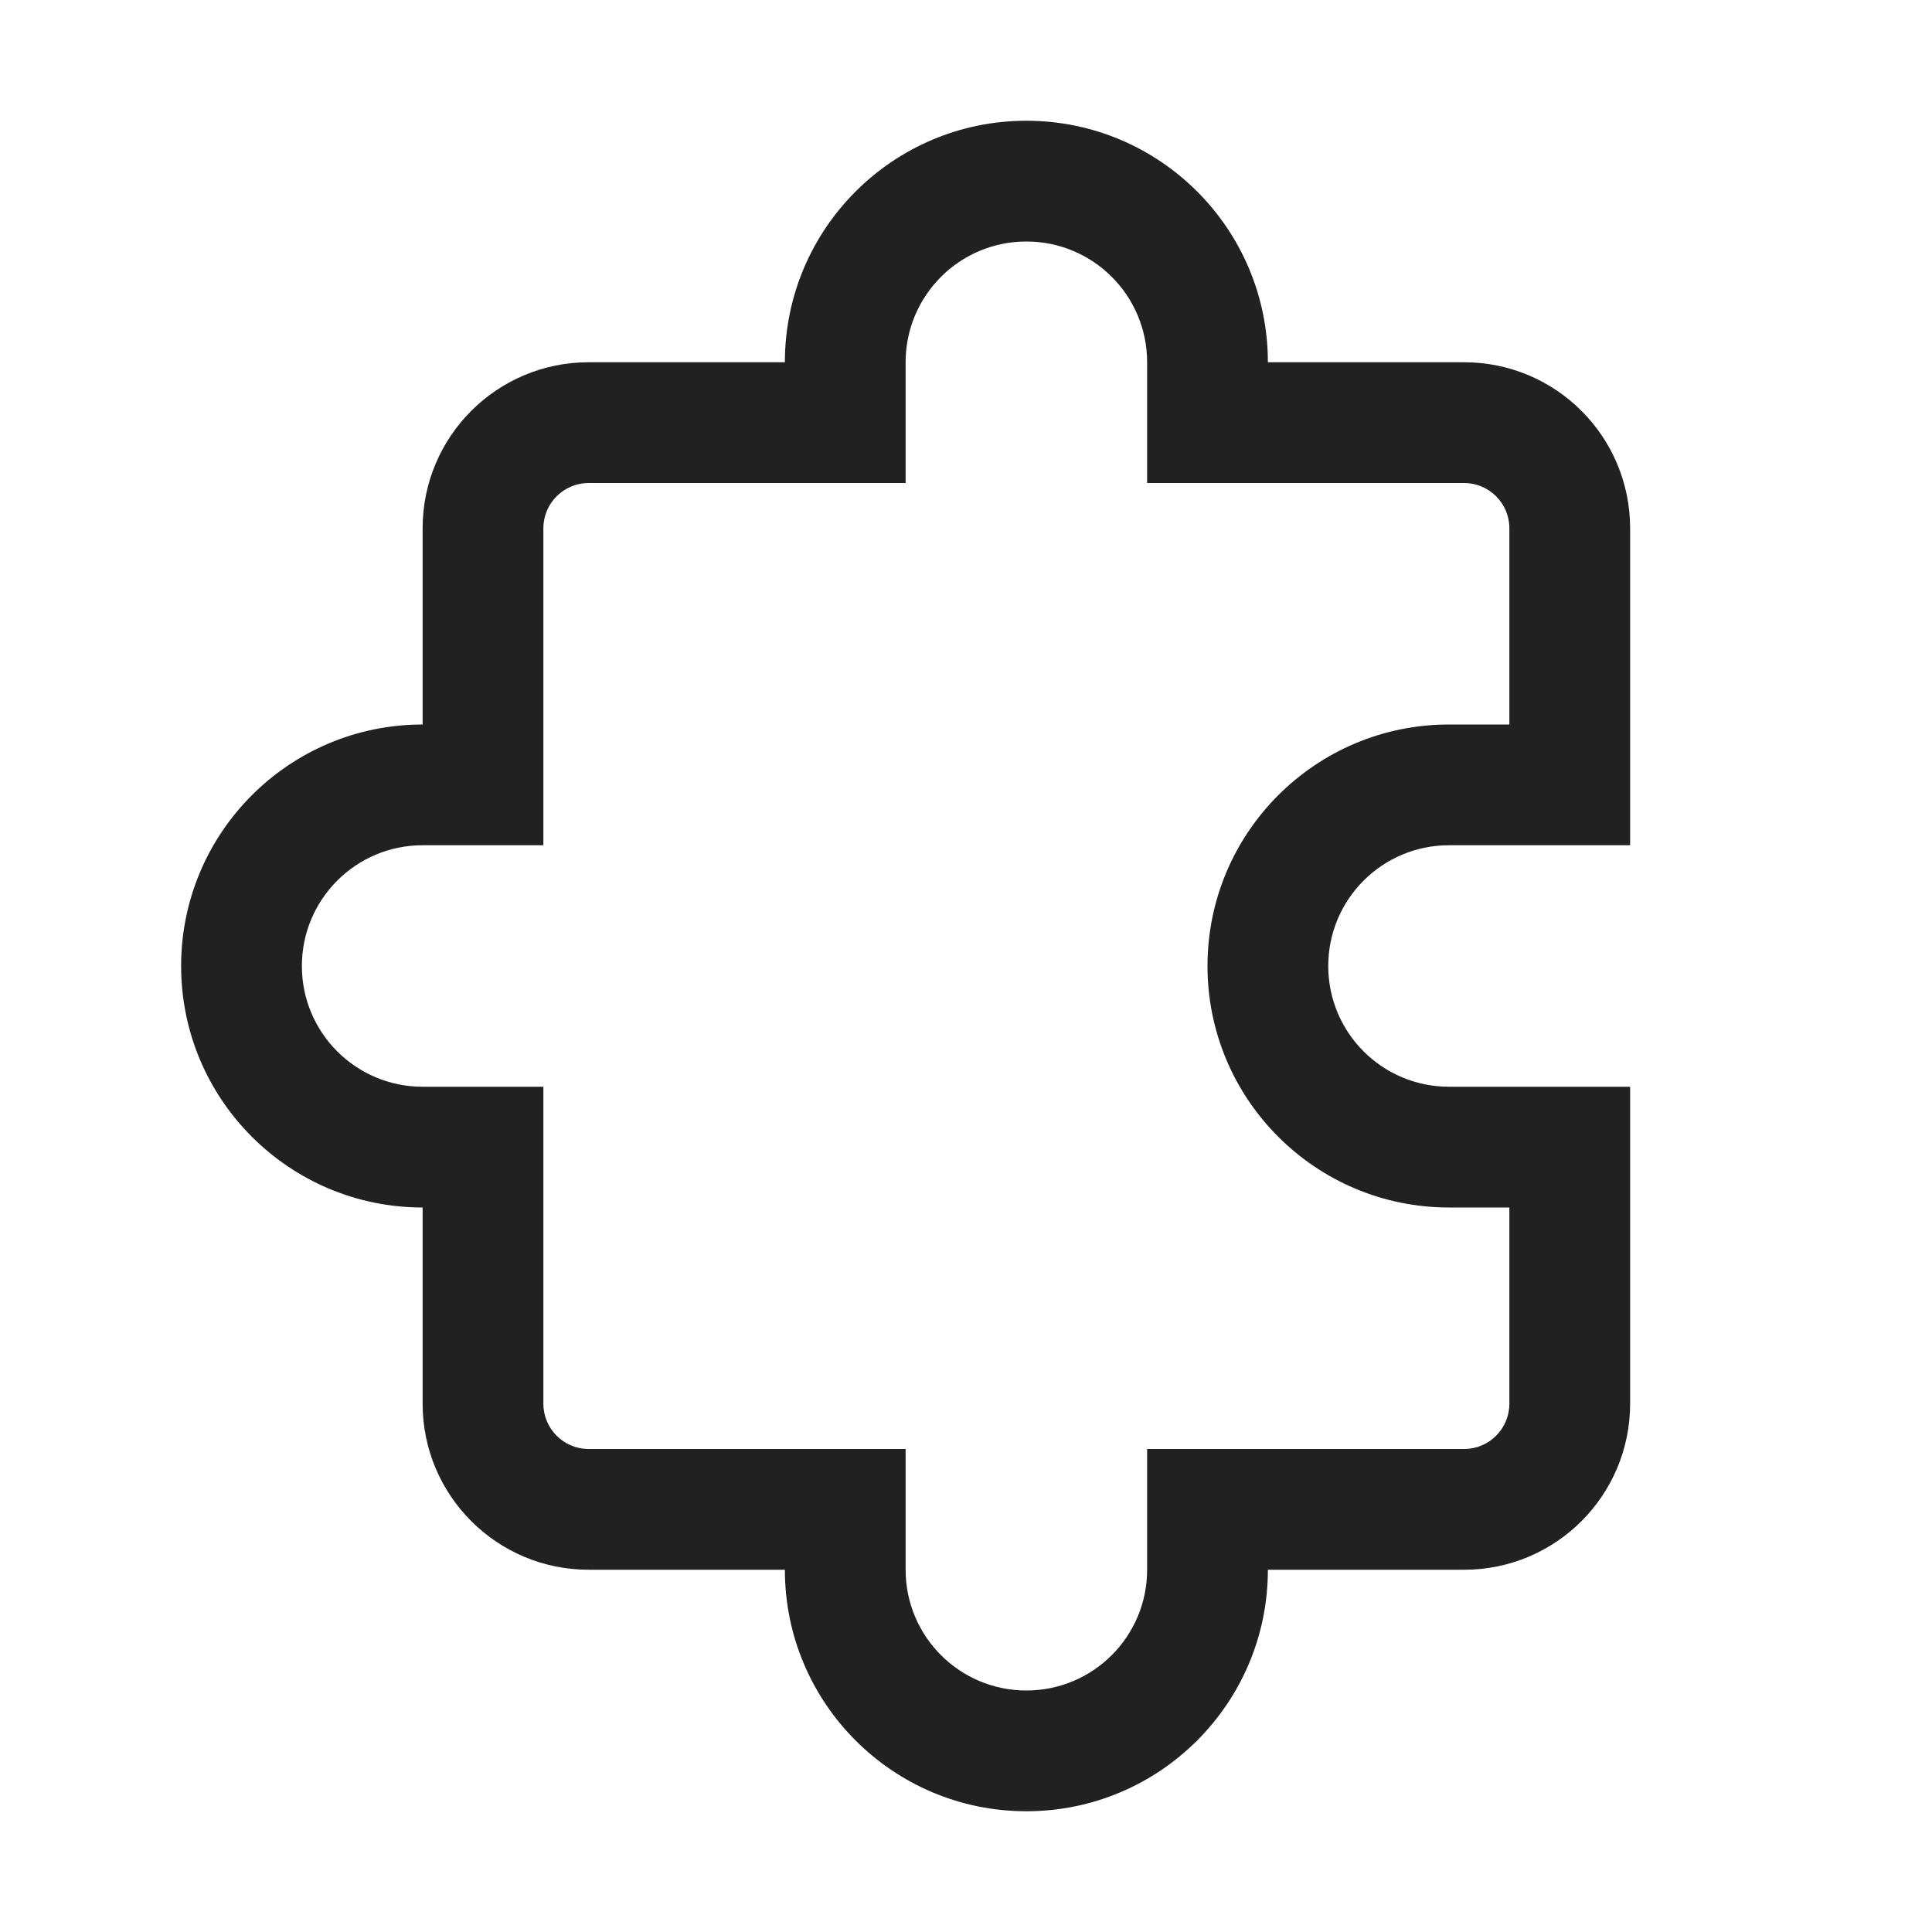 <svg width="32" height="32" viewBox="0 0 32 32" fill="none" xmlns="http://www.w3.org/2000/svg">
<path d="M17 4C15.895 4 15 4.895 15 6V8H9.75C9.336 8 9 8.336 9 8.75V14H7C5.895 14 5 14.895 5 16C5 17.105 5.895 18 7 18H9V23.25C9 23.664 9.336 24 9.75 24H15V26C15 27.105 15.895 28 17 28C18.105 28 19 27.105 19 26V24H24.25C24.664 24 25 23.664 25 23.25V20H24C21.791 20 20 18.209 20 16C20 13.791 21.791 12 24 12H25V8.75C25 8.336 24.664 8 24.25 8H19V6C19 4.895 18.105 4 17 4ZM13 6C13 3.791 14.791 2 17 2C19.209 2 21 3.791 21 6H24.25C25.769 6 27 7.231 27 8.75V14H24C22.895 14 22 14.895 22 16C22 17.105 22.895 18 24 18H27V23.25C27 24.769 25.769 26 24.25 26H21C21 28.209 19.209 30 17 30C14.791 30 13 28.209 13 26H9.75C8.231 26 7 24.769 7 23.25L7 20C4.791 20 3 18.209 3 16C3 13.791 4.791 12 7 12V8.75C7 7.231 8.231 6 9.75 6L13 6Z" fill="#212121"/>
</svg>
